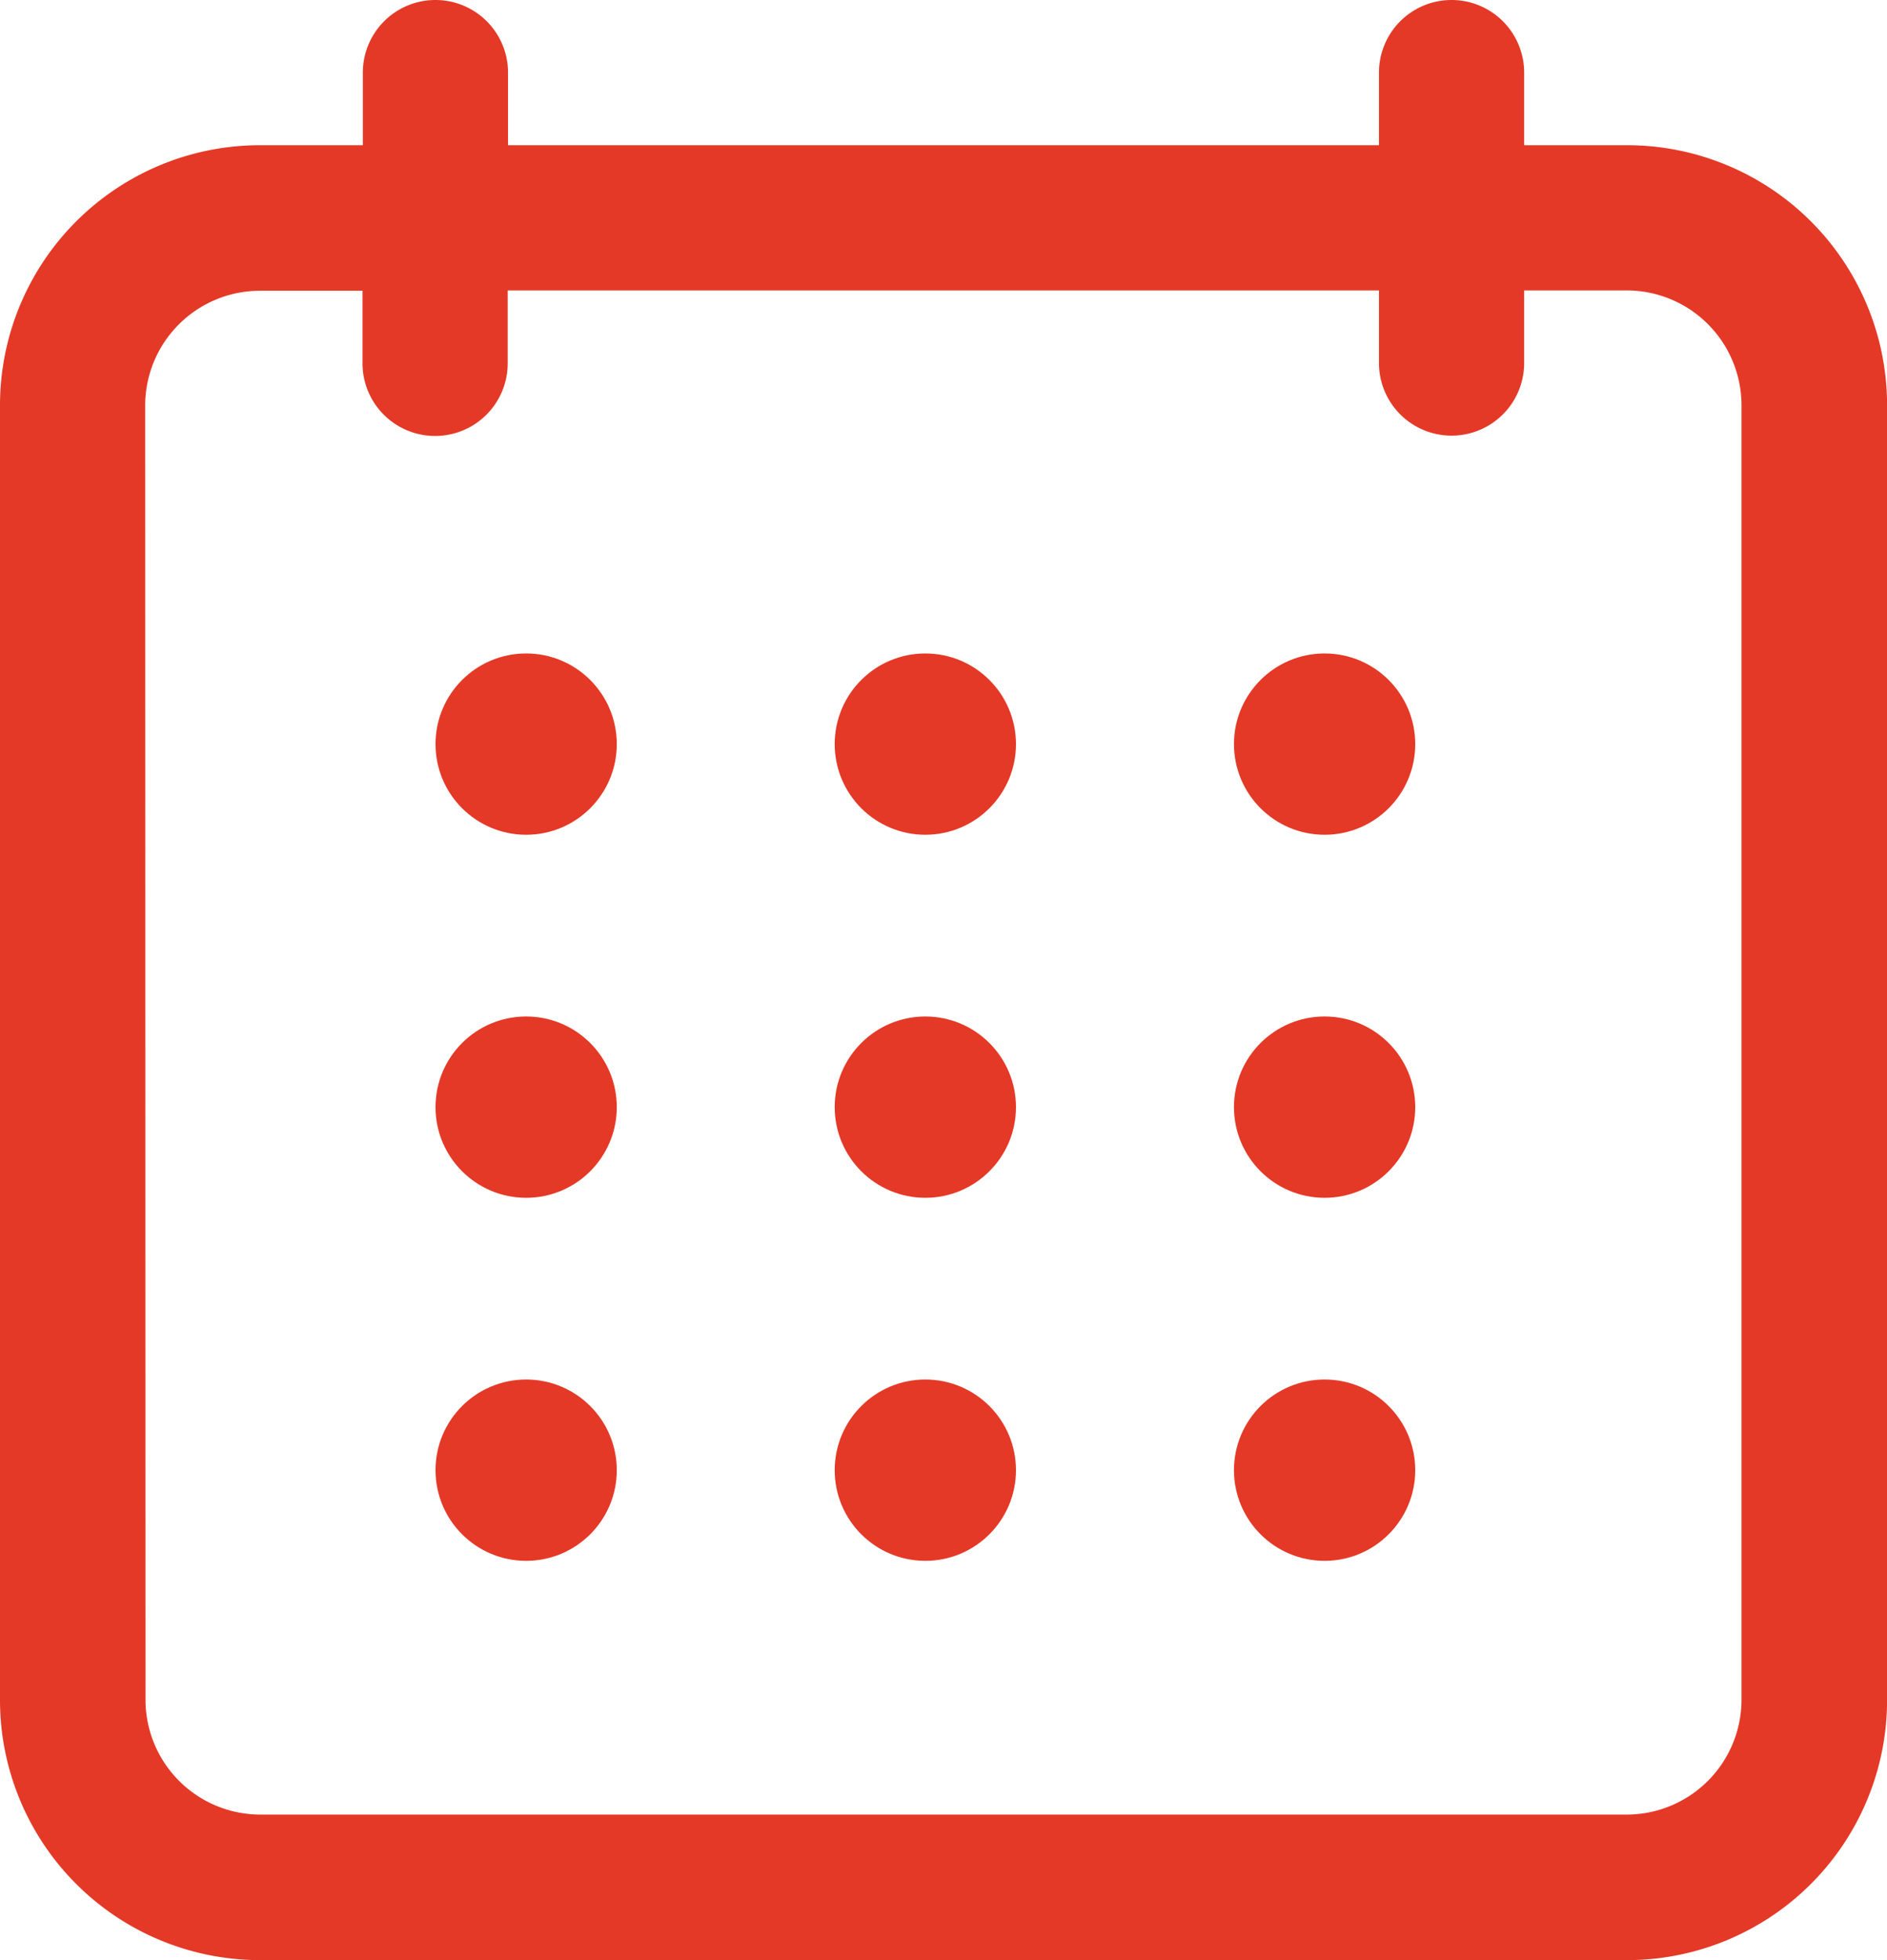 <svg xmlns="http://www.w3.org/2000/svg" width="23.111" height="24" viewBox="0 0 23.111 24">
  <g id="date-of-birth-small" transform="translate(-5.988)">
    <g id="Group_134" data-name="Group 134" transform="translate(5.988 0)">
      <path id="Path_1284" data-name="Path 1284" d="M9.17,24H25.917A3.185,3.185,0,0,0,29.1,20.818V4.96a3.185,3.185,0,0,0-3.182-3.182H24.655V.889a.889.889,0,0,0-1.778,0v.889H12.21V.889a.889.889,0,0,0-1.778,0v.889H9.17A3.185,3.185,0,0,0,5.988,4.96V20.818A3.185,3.185,0,0,0,9.17,24ZM7.766,4.96a1.407,1.407,0,0,1,1.4-1.4h1.262v.889a.889.889,0,1,0,1.778,0V3.556H22.877v.889a.889.889,0,0,0,1.778,0V3.556h1.262a1.407,1.407,0,0,1,1.4,1.4V20.818a1.407,1.407,0,0,1-1.4,1.4H9.17a1.407,1.407,0,0,1-1.4-1.4Z" transform="translate(-5.988 0)" fill="#e43927"/>
      <circle id="Ellipse_100" data-name="Ellipse 100" cx="1.11" cy="1.11" r="1.11" transform="translate(5.334 8.001)" fill="#e43927"/>
      <circle id="Ellipse_101" data-name="Ellipse 101" cx="1.11" cy="1.11" r="1.11" transform="translate(10.223 8.001)" fill="#e43927"/>
      <circle id="Ellipse_102" data-name="Ellipse 102" cx="1.11" cy="1.11" r="1.11" transform="translate(15.113 8.001)" fill="#e43927"/>
      <circle id="Ellipse_103" data-name="Ellipse 103" cx="1.11" cy="1.11" r="1.11" transform="translate(5.334 12.446)" fill="#e43927"/>
      <circle id="Ellipse_104" data-name="Ellipse 104" cx="1.11" cy="1.11" r="1.11" transform="translate(10.223 12.446)" fill="#e43927"/>
      <circle id="Ellipse_105" data-name="Ellipse 105" cx="1.11" cy="1.11" r="1.11" transform="translate(15.113 12.446)" fill="#e43927"/>
      <circle id="Ellipse_106" data-name="Ellipse 106" cx="1.11" cy="1.11" r="1.11" transform="translate(5.334 16.891)" fill="#e43927"/>
      <circle id="Ellipse_107" data-name="Ellipse 107" cx="1.11" cy="1.11" r="1.11" transform="translate(10.223 16.891)" fill="#e43927"/>
      <circle id="Ellipse_108" data-name="Ellipse 108" cx="1.11" cy="1.11" r="1.11" transform="translate(15.113 16.891)" fill="#e43927"/>
    </g>
  </g>
</svg>
